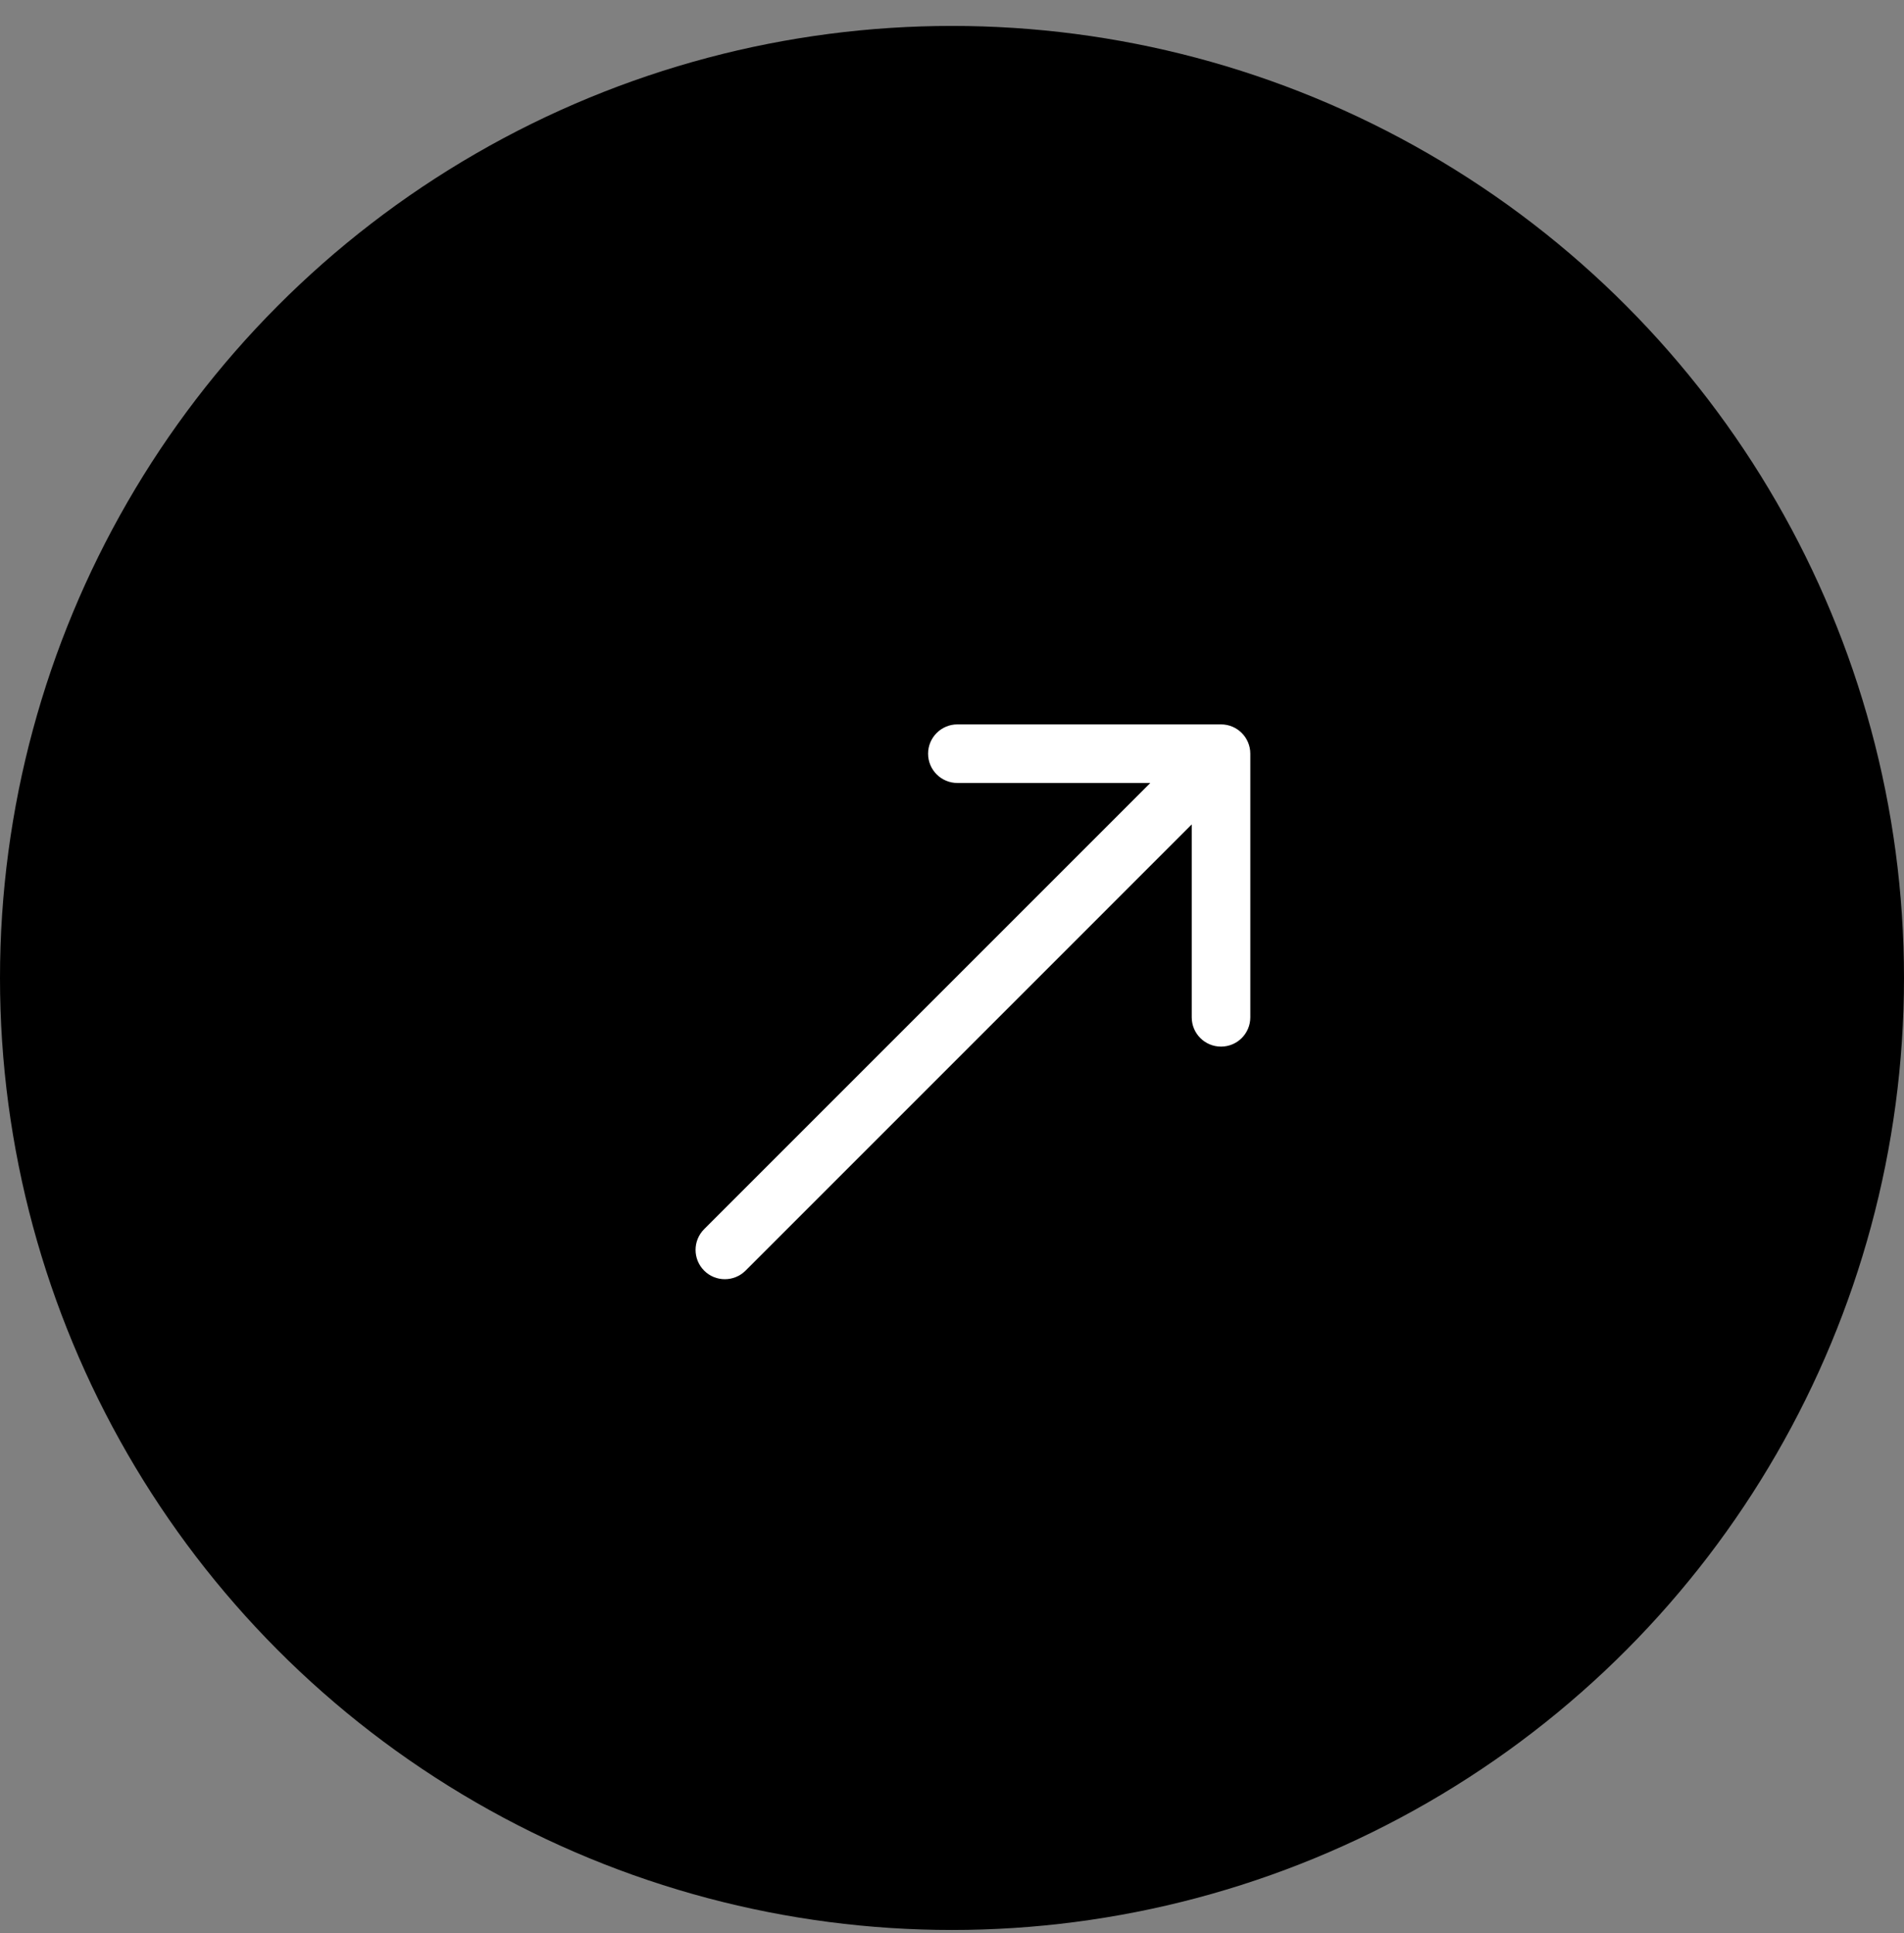 <svg width="65" height="66" viewBox="0 0 65 66" fill="none" xmlns="http://www.w3.org/2000/svg">
<rect x="0" y="0" width="65" height="66" fill="#808080" stroke="none"/>
<circle cx="32.5" cy="33.385" r="32.5" fill="black"/>
<path d="M24.038 41.961C23.648 42.352 23.648 42.985 24.038 43.376C24.428 43.766 25.062 43.766 25.452 43.376L24.038 41.961ZM42.684 25.729C42.684 25.177 42.237 24.729 41.684 24.729H32.684C32.132 24.729 31.684 25.177 31.684 25.729C31.684 26.282 32.132 26.729 32.684 26.729H40.684V34.729C40.684 35.282 41.132 35.729 41.684 35.729C42.237 35.729 42.684 35.282 42.684 34.729V25.729ZM25.452 43.376L42.391 26.436L40.977 25.022L24.038 41.961L25.452 43.376Z" fill="white"/>
</svg>
